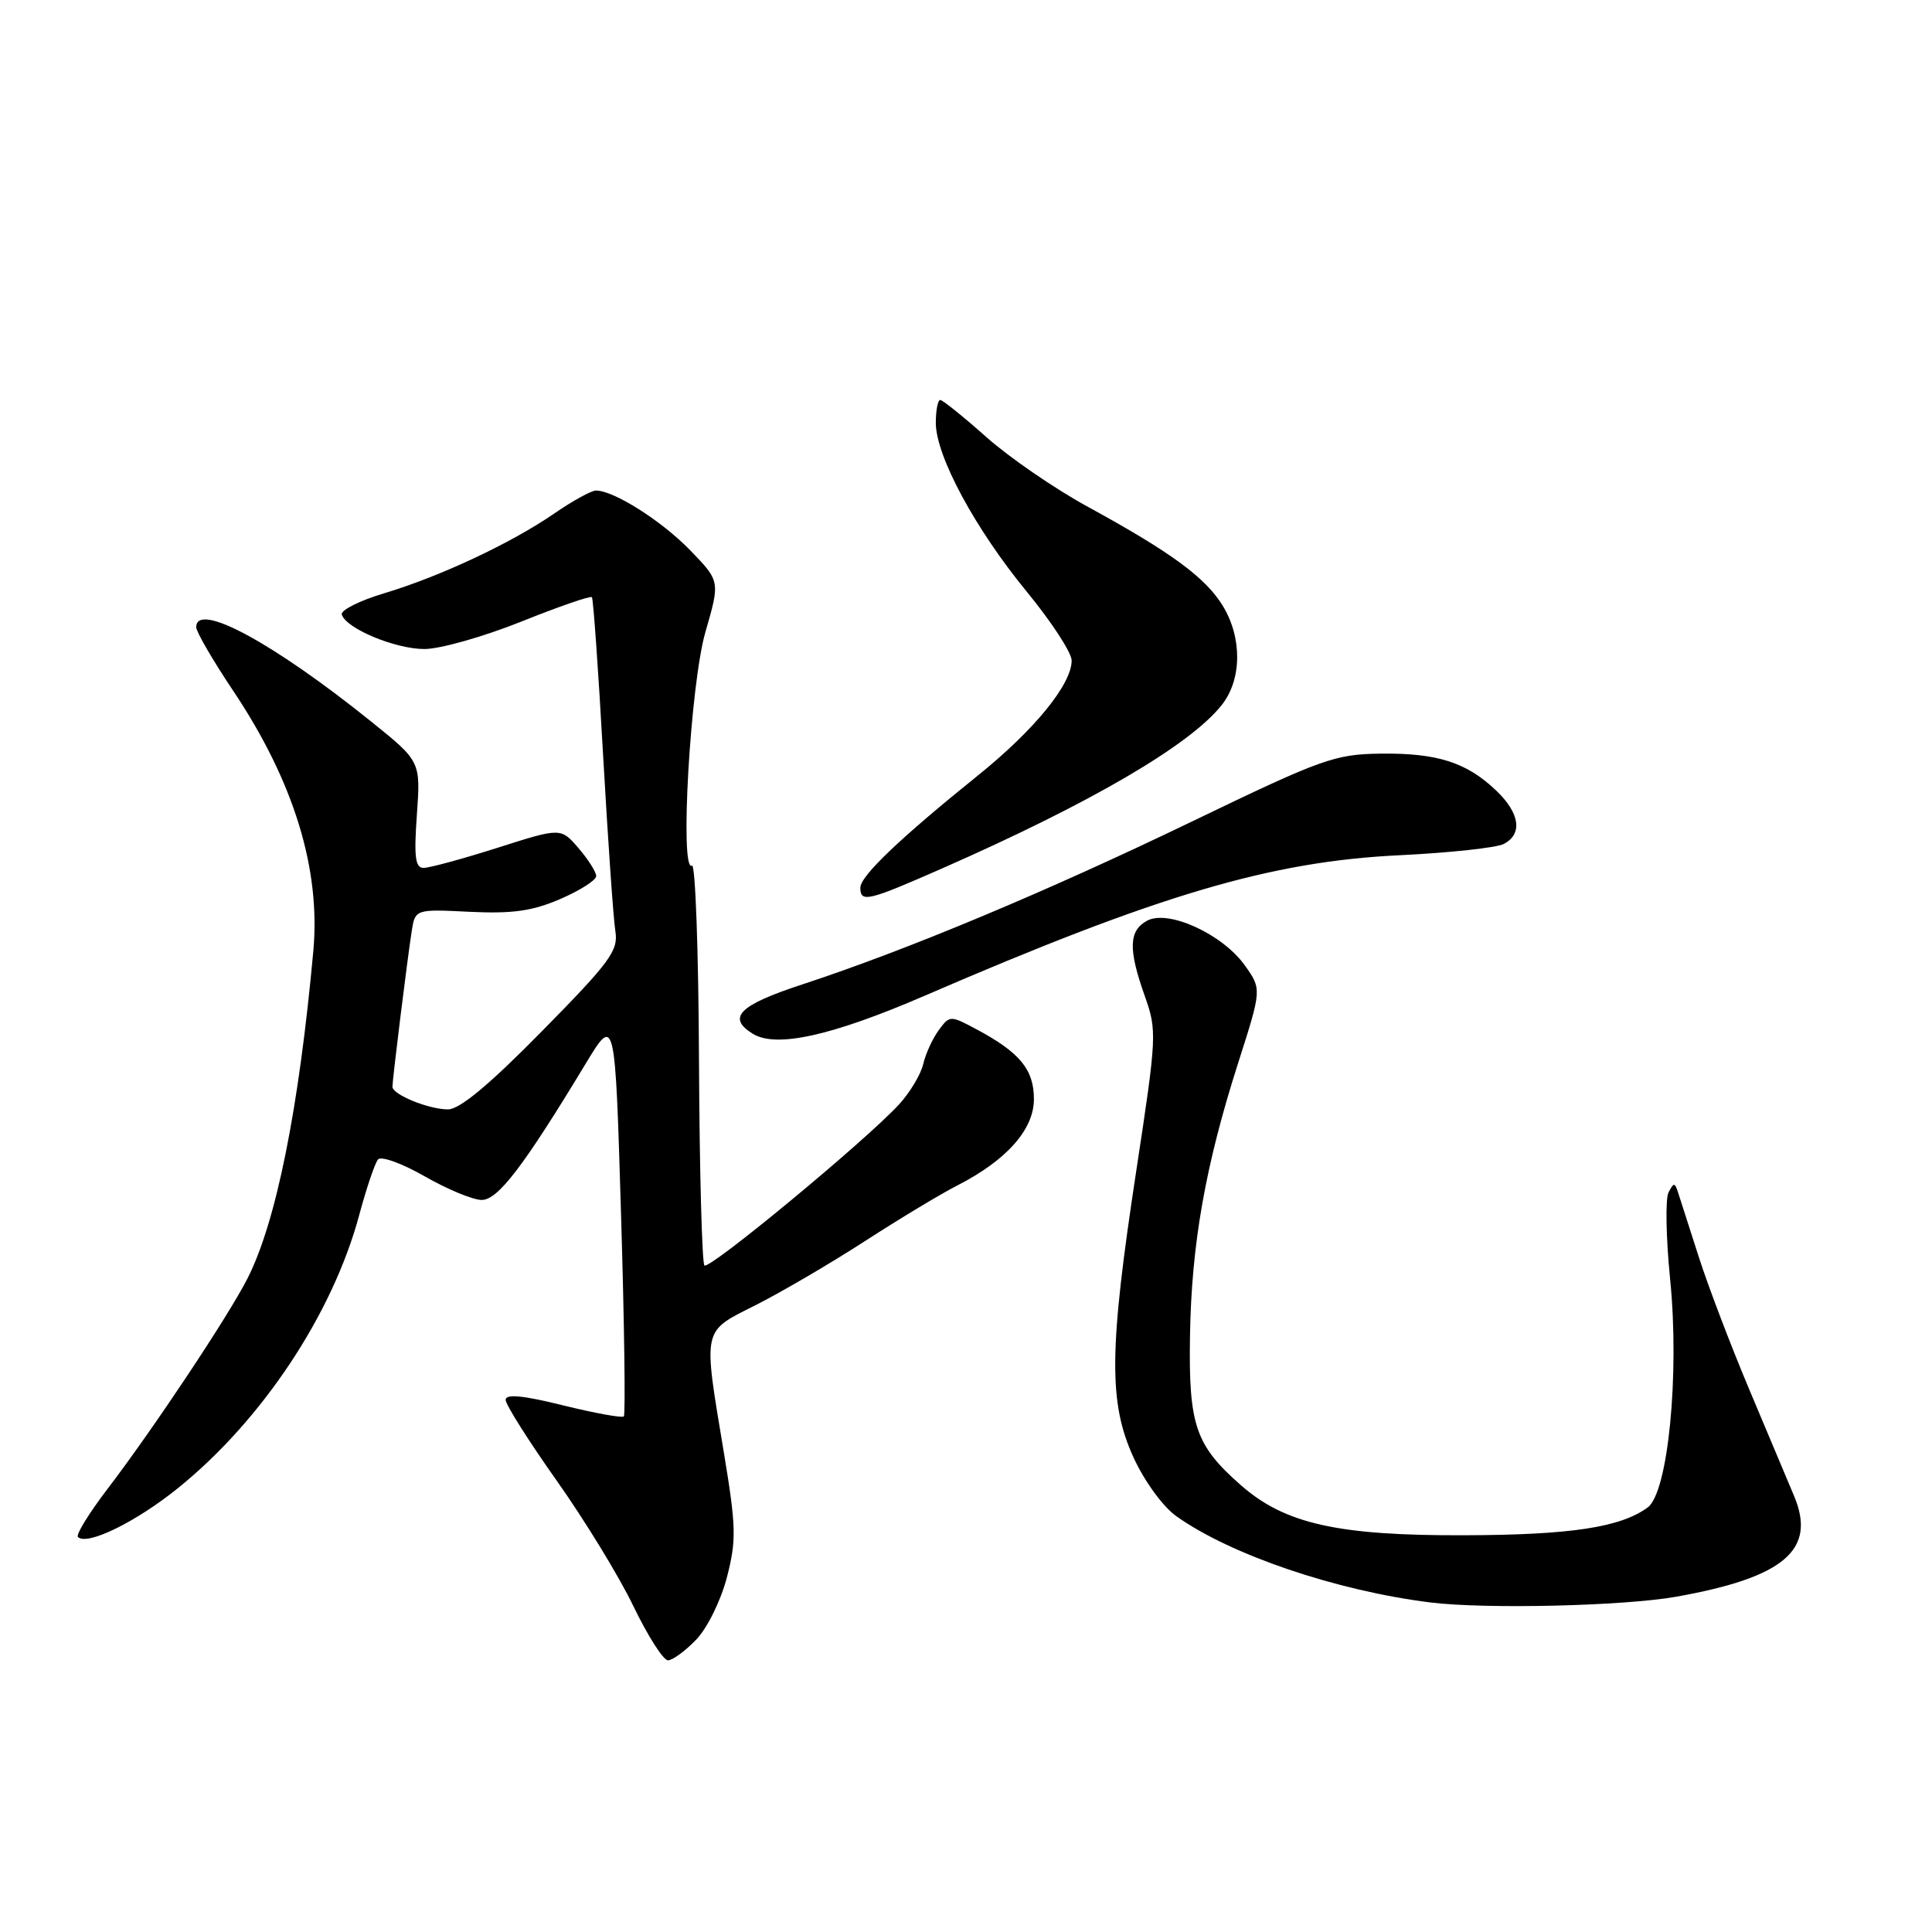 <?xml version="1.0" encoding="UTF-8" standalone="no"?>
<!DOCTYPE svg PUBLIC "-//W3C//DTD SVG 1.1//EN" "http://www.w3.org/Graphics/SVG/1.1/DTD/svg11.dtd" >
<svg xmlns="http://www.w3.org/2000/svg" xmlns:xlink="http://www.w3.org/1999/xlink" version="1.1" viewBox="0 0 256 256">
 <g >
 <path fill="currentColor"
d=" M 92.26 217.25 C 93.73 215.72 95.52 212.07 96.32 209.00 C 97.59 204.08 97.55 202.34 95.92 192.50 C 93.14 175.77 92.98 176.54 100.14 172.93 C 103.52 171.22 110.06 167.40 114.66 164.42 C 119.26 161.45 124.74 158.15 126.83 157.09 C 133.38 153.74 137.00 149.67 137.00 145.64 C 137.00 141.72 135.14 139.46 129.38 136.38 C 125.91 134.53 125.84 134.53 124.39 136.50 C 123.58 137.60 122.65 139.62 122.33 141.00 C 122.01 142.38 120.56 144.78 119.12 146.35 C 114.65 151.20 93.97 168.31 93.34 167.68 C 93.02 167.35 92.69 155.18 92.62 140.64 C 92.56 126.10 92.14 114.43 91.69 114.70 C 90.03 115.71 91.47 90.69 93.47 83.75 C 95.42 77.01 95.42 77.01 91.46 72.92 C 87.68 69.02 81.34 65.00 78.97 65.00 C 78.36 65.00 75.88 66.36 73.46 68.03 C 67.70 71.99 58.34 76.38 50.91 78.61 C 47.64 79.59 45.11 80.86 45.29 81.44 C 45.87 83.29 52.37 86.00 56.24 86.00 C 58.30 86.00 64.06 84.37 69.04 82.38 C 74.02 80.38 78.24 78.92 78.43 79.13 C 78.61 79.33 79.28 88.72 79.91 100.00 C 80.55 111.28 81.28 121.80 81.54 123.39 C 81.95 125.96 80.86 127.45 71.81 136.64 C 64.84 143.73 60.91 147.00 59.36 147.00 C 56.81 147.00 52.00 145.04 52.00 144.00 C 52.00 143.06 53.96 127.19 54.54 123.48 C 55.00 120.46 55.00 120.46 62.25 120.82 C 67.92 121.09 70.54 120.72 74.25 119.12 C 76.86 117.99 79.00 116.63 79.00 116.09 C 79.00 115.55 77.95 113.89 76.66 112.39 C 74.31 109.66 74.31 109.66 65.91 112.34 C 61.28 113.81 56.88 115.01 56.12 115.00 C 55.02 115.00 54.84 113.53 55.24 107.94 C 55.74 100.88 55.74 100.88 49.12 95.56 C 36.14 85.12 26.00 79.66 26.00 83.11 C 26.00 83.72 28.21 87.52 30.91 91.55 C 38.93 103.55 42.50 115.14 41.52 125.98 C 39.61 146.93 36.59 161.95 32.79 169.41 C 30.25 174.41 20.26 189.42 14.23 197.31 C 11.79 200.51 10.03 203.36 10.33 203.66 C 11.52 204.85 17.98 201.70 23.55 197.21 C 34.72 188.21 44.08 174.11 47.60 160.99 C 48.56 157.42 49.68 154.11 50.09 153.63 C 50.50 153.15 53.29 154.16 56.29 155.88 C 59.29 157.60 62.68 159.00 63.83 159.00 C 65.98 159.00 69.37 154.56 77.57 141.00 C 81.50 134.50 81.50 134.50 82.29 160.88 C 82.73 175.38 82.89 187.44 82.66 187.68 C 82.42 187.91 78.80 187.25 74.62 186.22 C 69.27 184.89 67.00 184.68 67.00 185.49 C 67.00 186.12 70.04 190.93 73.75 196.17 C 77.46 201.41 82.05 208.91 83.94 212.85 C 85.84 216.78 87.89 220.00 88.51 220.00 C 89.12 220.00 90.81 218.76 92.26 217.25 Z  M 222.13 211.57 C 236.41 209.02 240.71 205.36 237.74 198.26 C 236.88 196.19 234.18 189.78 231.74 184.00 C 229.31 178.22 226.31 170.35 225.08 166.50 C 223.85 162.65 222.62 158.82 222.35 158.00 C 221.92 156.67 221.78 156.67 221.09 158.00 C 220.66 158.82 220.75 164.00 221.30 169.50 C 222.57 182.14 221.03 197.78 218.32 199.75 C 214.71 202.39 208.12 203.39 194.00 203.43 C 177.28 203.49 170.25 201.91 164.45 196.82 C 158.39 191.51 157.49 188.85 157.68 177.00 C 157.88 164.84 159.71 154.45 164.08 140.79 C 167.19 131.07 167.19 131.07 164.94 127.91 C 161.99 123.78 154.82 120.49 152.01 121.99 C 149.56 123.31 149.48 125.76 151.69 131.98 C 153.32 136.57 153.28 137.30 150.57 155.08 C 146.94 178.87 146.87 185.86 150.21 193.15 C 151.64 196.26 154.10 199.65 155.85 200.89 C 163.04 206.02 177.04 210.77 189.50 212.33 C 196.81 213.24 215.16 212.81 222.13 211.57 Z  M 122.50 131.95 C 153.54 118.53 168.37 114.14 185.50 113.32 C 192.10 113.00 198.29 112.33 199.25 111.83 C 201.79 110.52 201.40 107.75 198.25 104.75 C 194.33 101.01 190.44 99.77 182.95 99.86 C 176.84 99.94 175.18 100.54 157.95 108.85 C 138.56 118.20 120.07 125.93 106.25 130.46 C 97.93 133.19 96.28 134.84 99.75 136.98 C 102.84 138.89 110.20 137.26 122.50 131.95 Z  M 124.84 115.07 C 144.64 106.36 157.73 98.70 161.91 93.39 C 164.56 90.02 164.61 84.52 162.03 80.28 C 159.74 76.53 155.18 73.18 144.14 67.15 C 139.76 64.76 133.71 60.60 130.68 57.90 C 127.65 55.21 124.91 53.00 124.59 53.00 C 124.27 53.00 124.00 54.36 124.00 56.03 C 124.00 60.40 129.20 70.06 136.06 78.41 C 139.33 82.39 142.00 86.49 142.00 87.52 C 142.00 90.67 137.09 96.70 129.62 102.72 C 119.18 111.13 114.00 116.08 114.00 117.63 C 114.00 119.64 115.00 119.40 124.84 115.07 Z "/>
</g>
</svg>